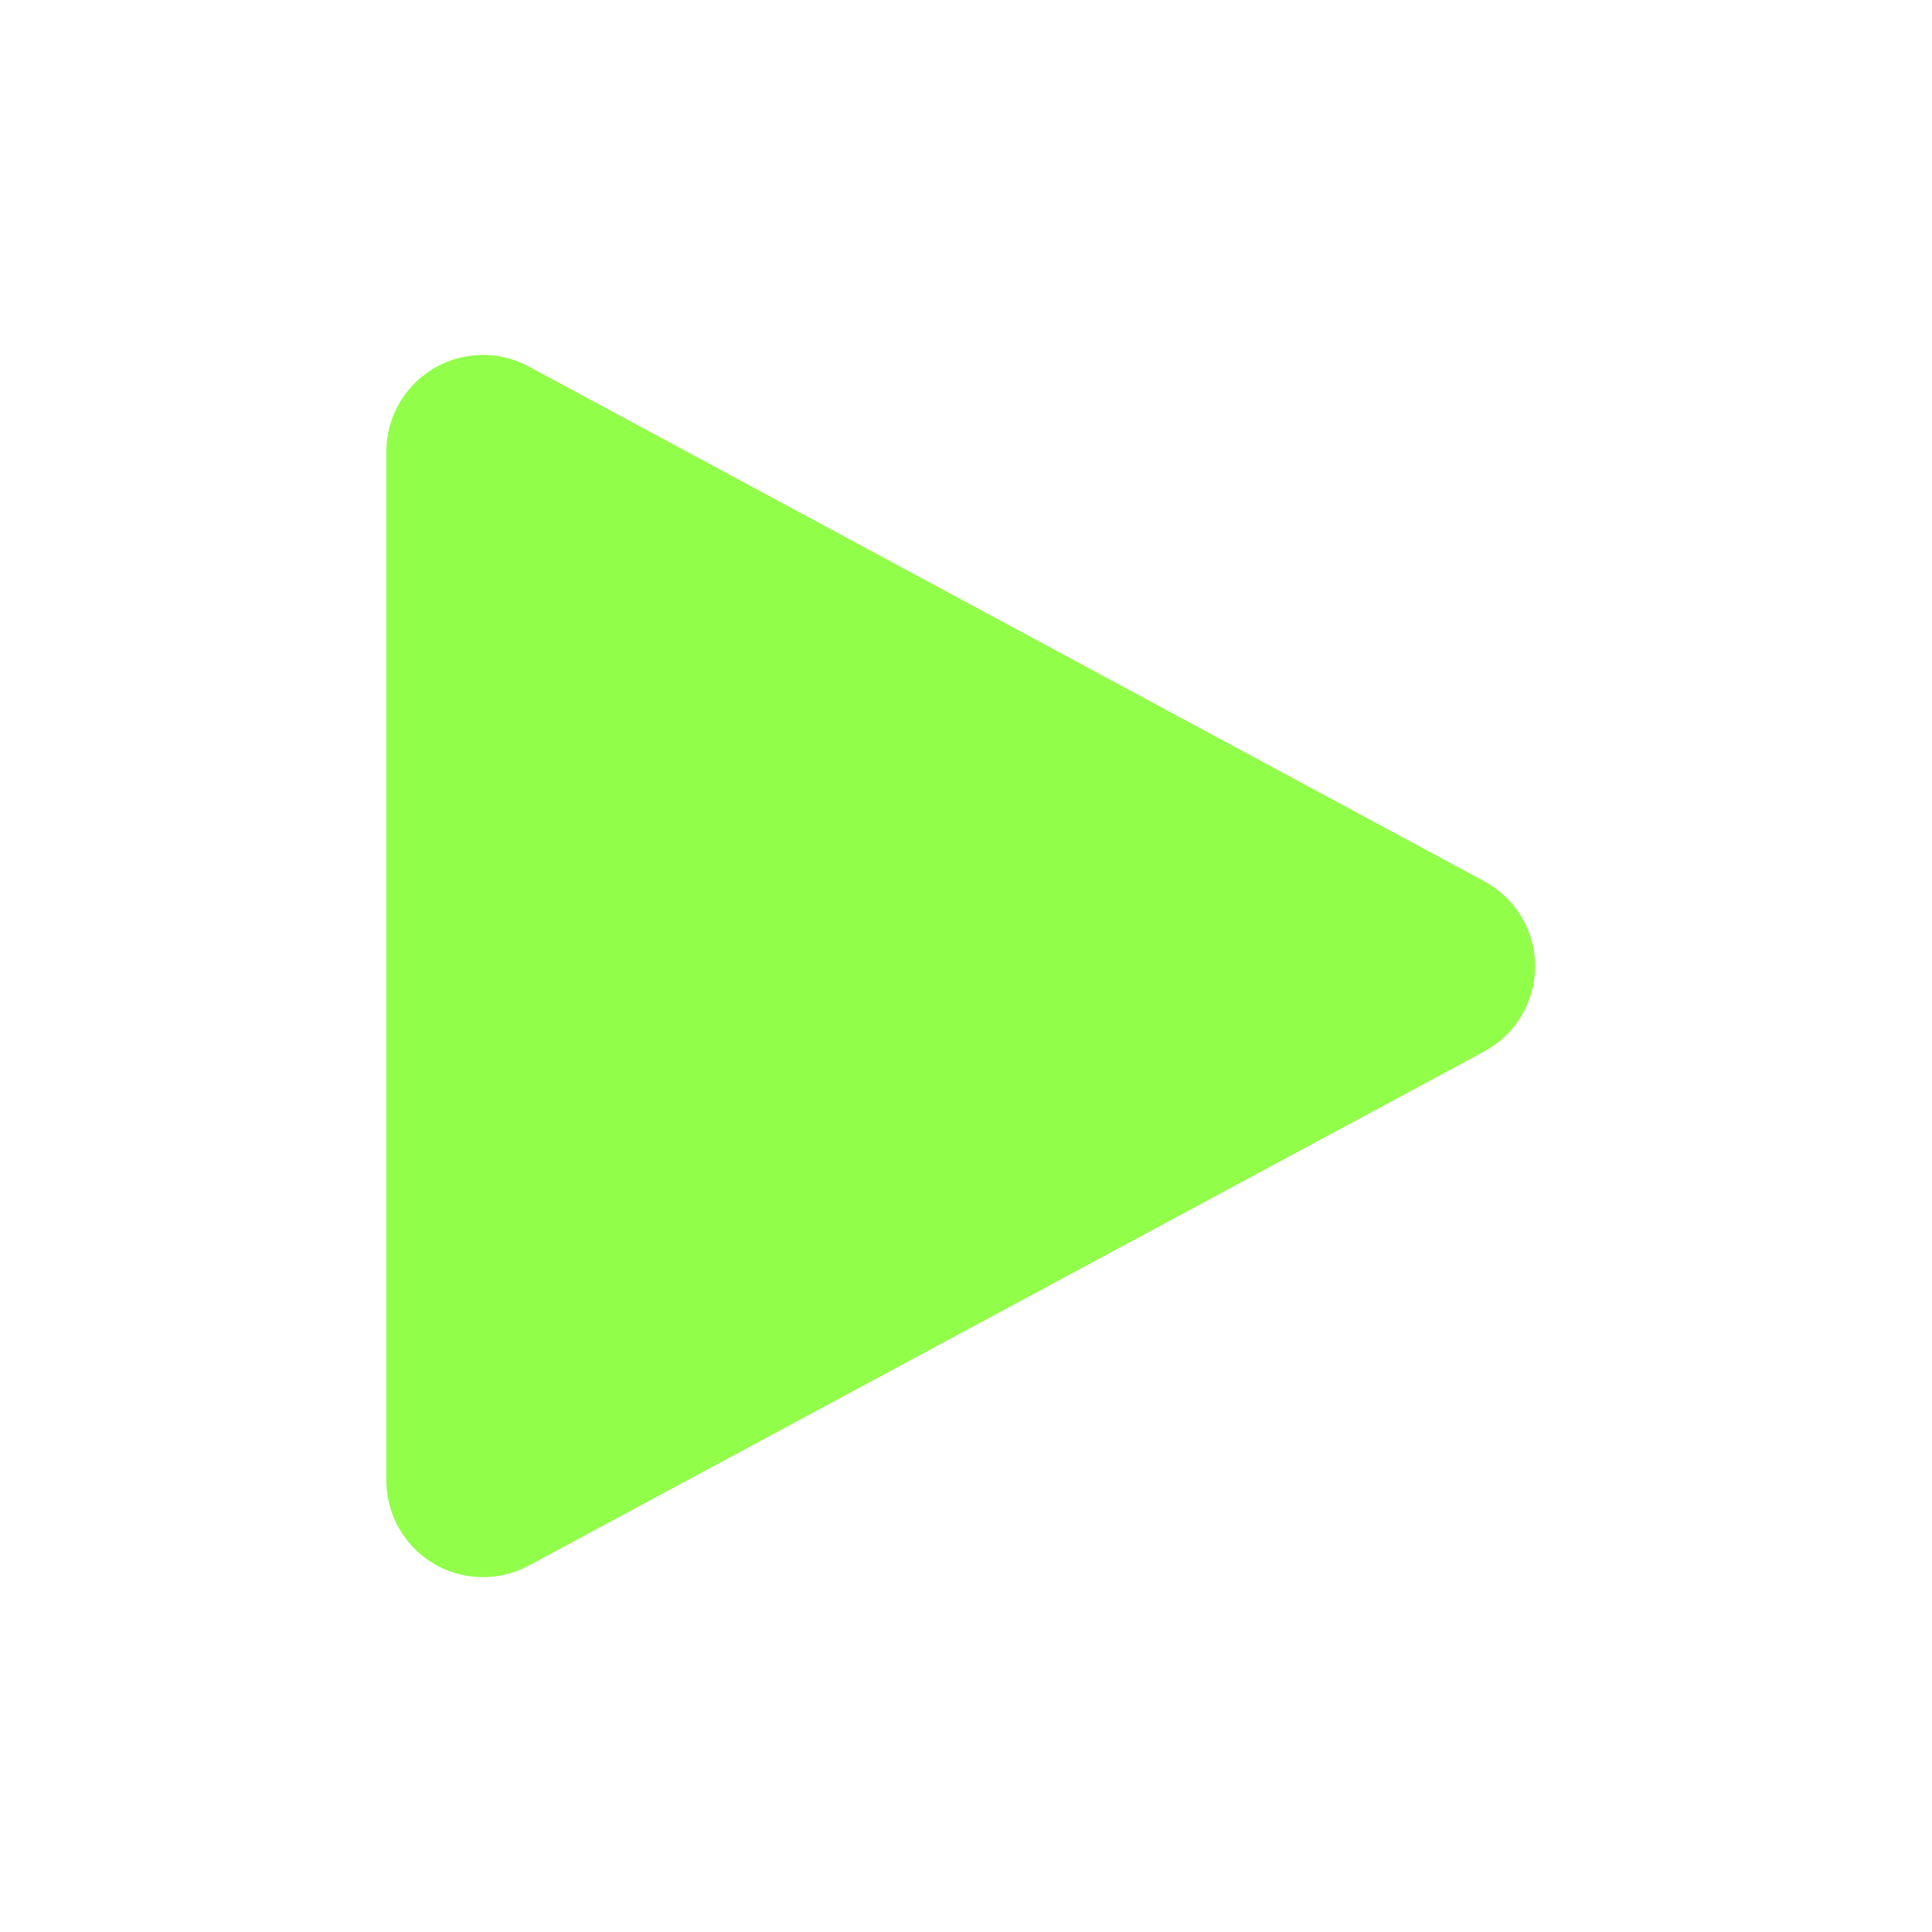 <svg xmlns="http://www.w3.org/2000/svg" width="20" height="20" viewBox="0 0 20 20">
    <path fill="#91FF4A" fill-rule="nonzero" d="M15.365 10.885l-9.891 5.322A1 1 0 0 1 4 15.327V4.674a1 1 0 0 1 1.474-.88l9.891 5.329a1 1 0 0 1 0 1.761z"/>
</svg>

